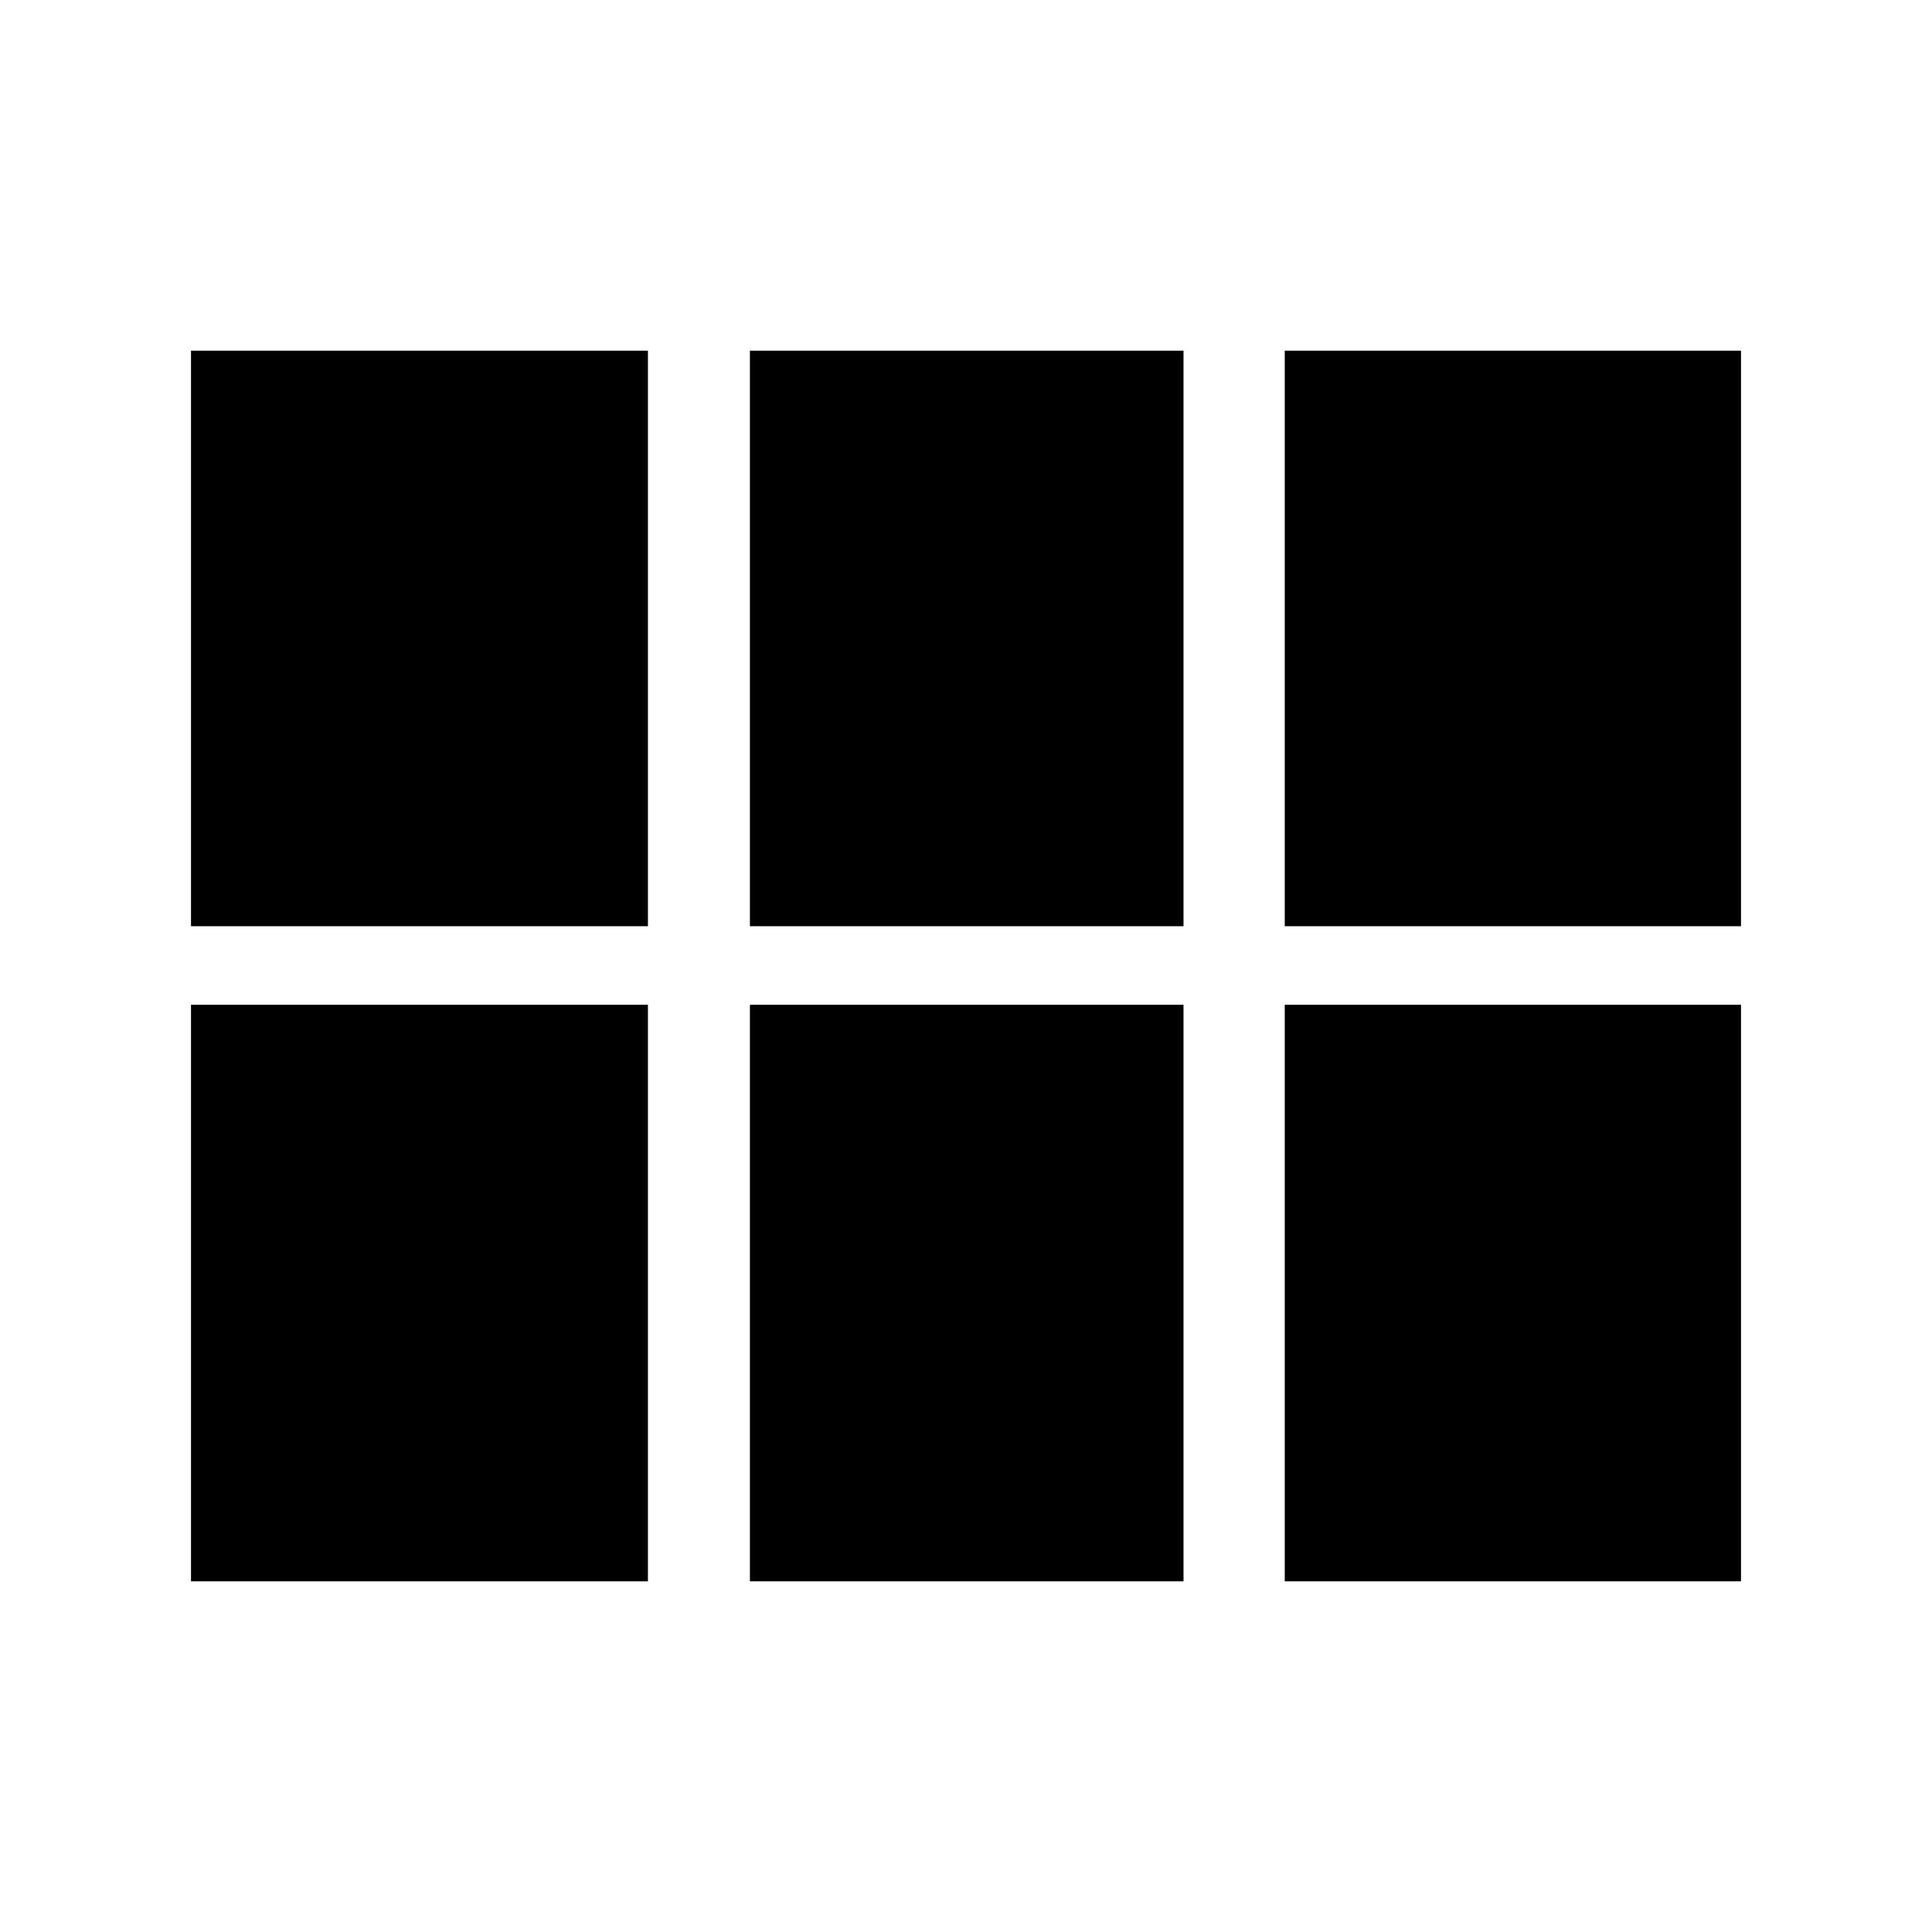 <svg xmlns="http://www.w3.org/2000/svg" height="40" viewBox="0 -960 960 960" width="40"><path d="M94.91-499.77v-285.98h227.04v285.98H94.91Zm277.72 0v-285.98h215.45v285.98H372.63Zm265.75 0v-285.98h226.71v285.98H638.38ZM94.91-174.25v-286.48h227.04v286.48H94.91Zm277.72 0v-286.48h215.45v286.48H372.63Zm265.75 0v-286.48h226.71v286.48H638.38Z"/></svg>